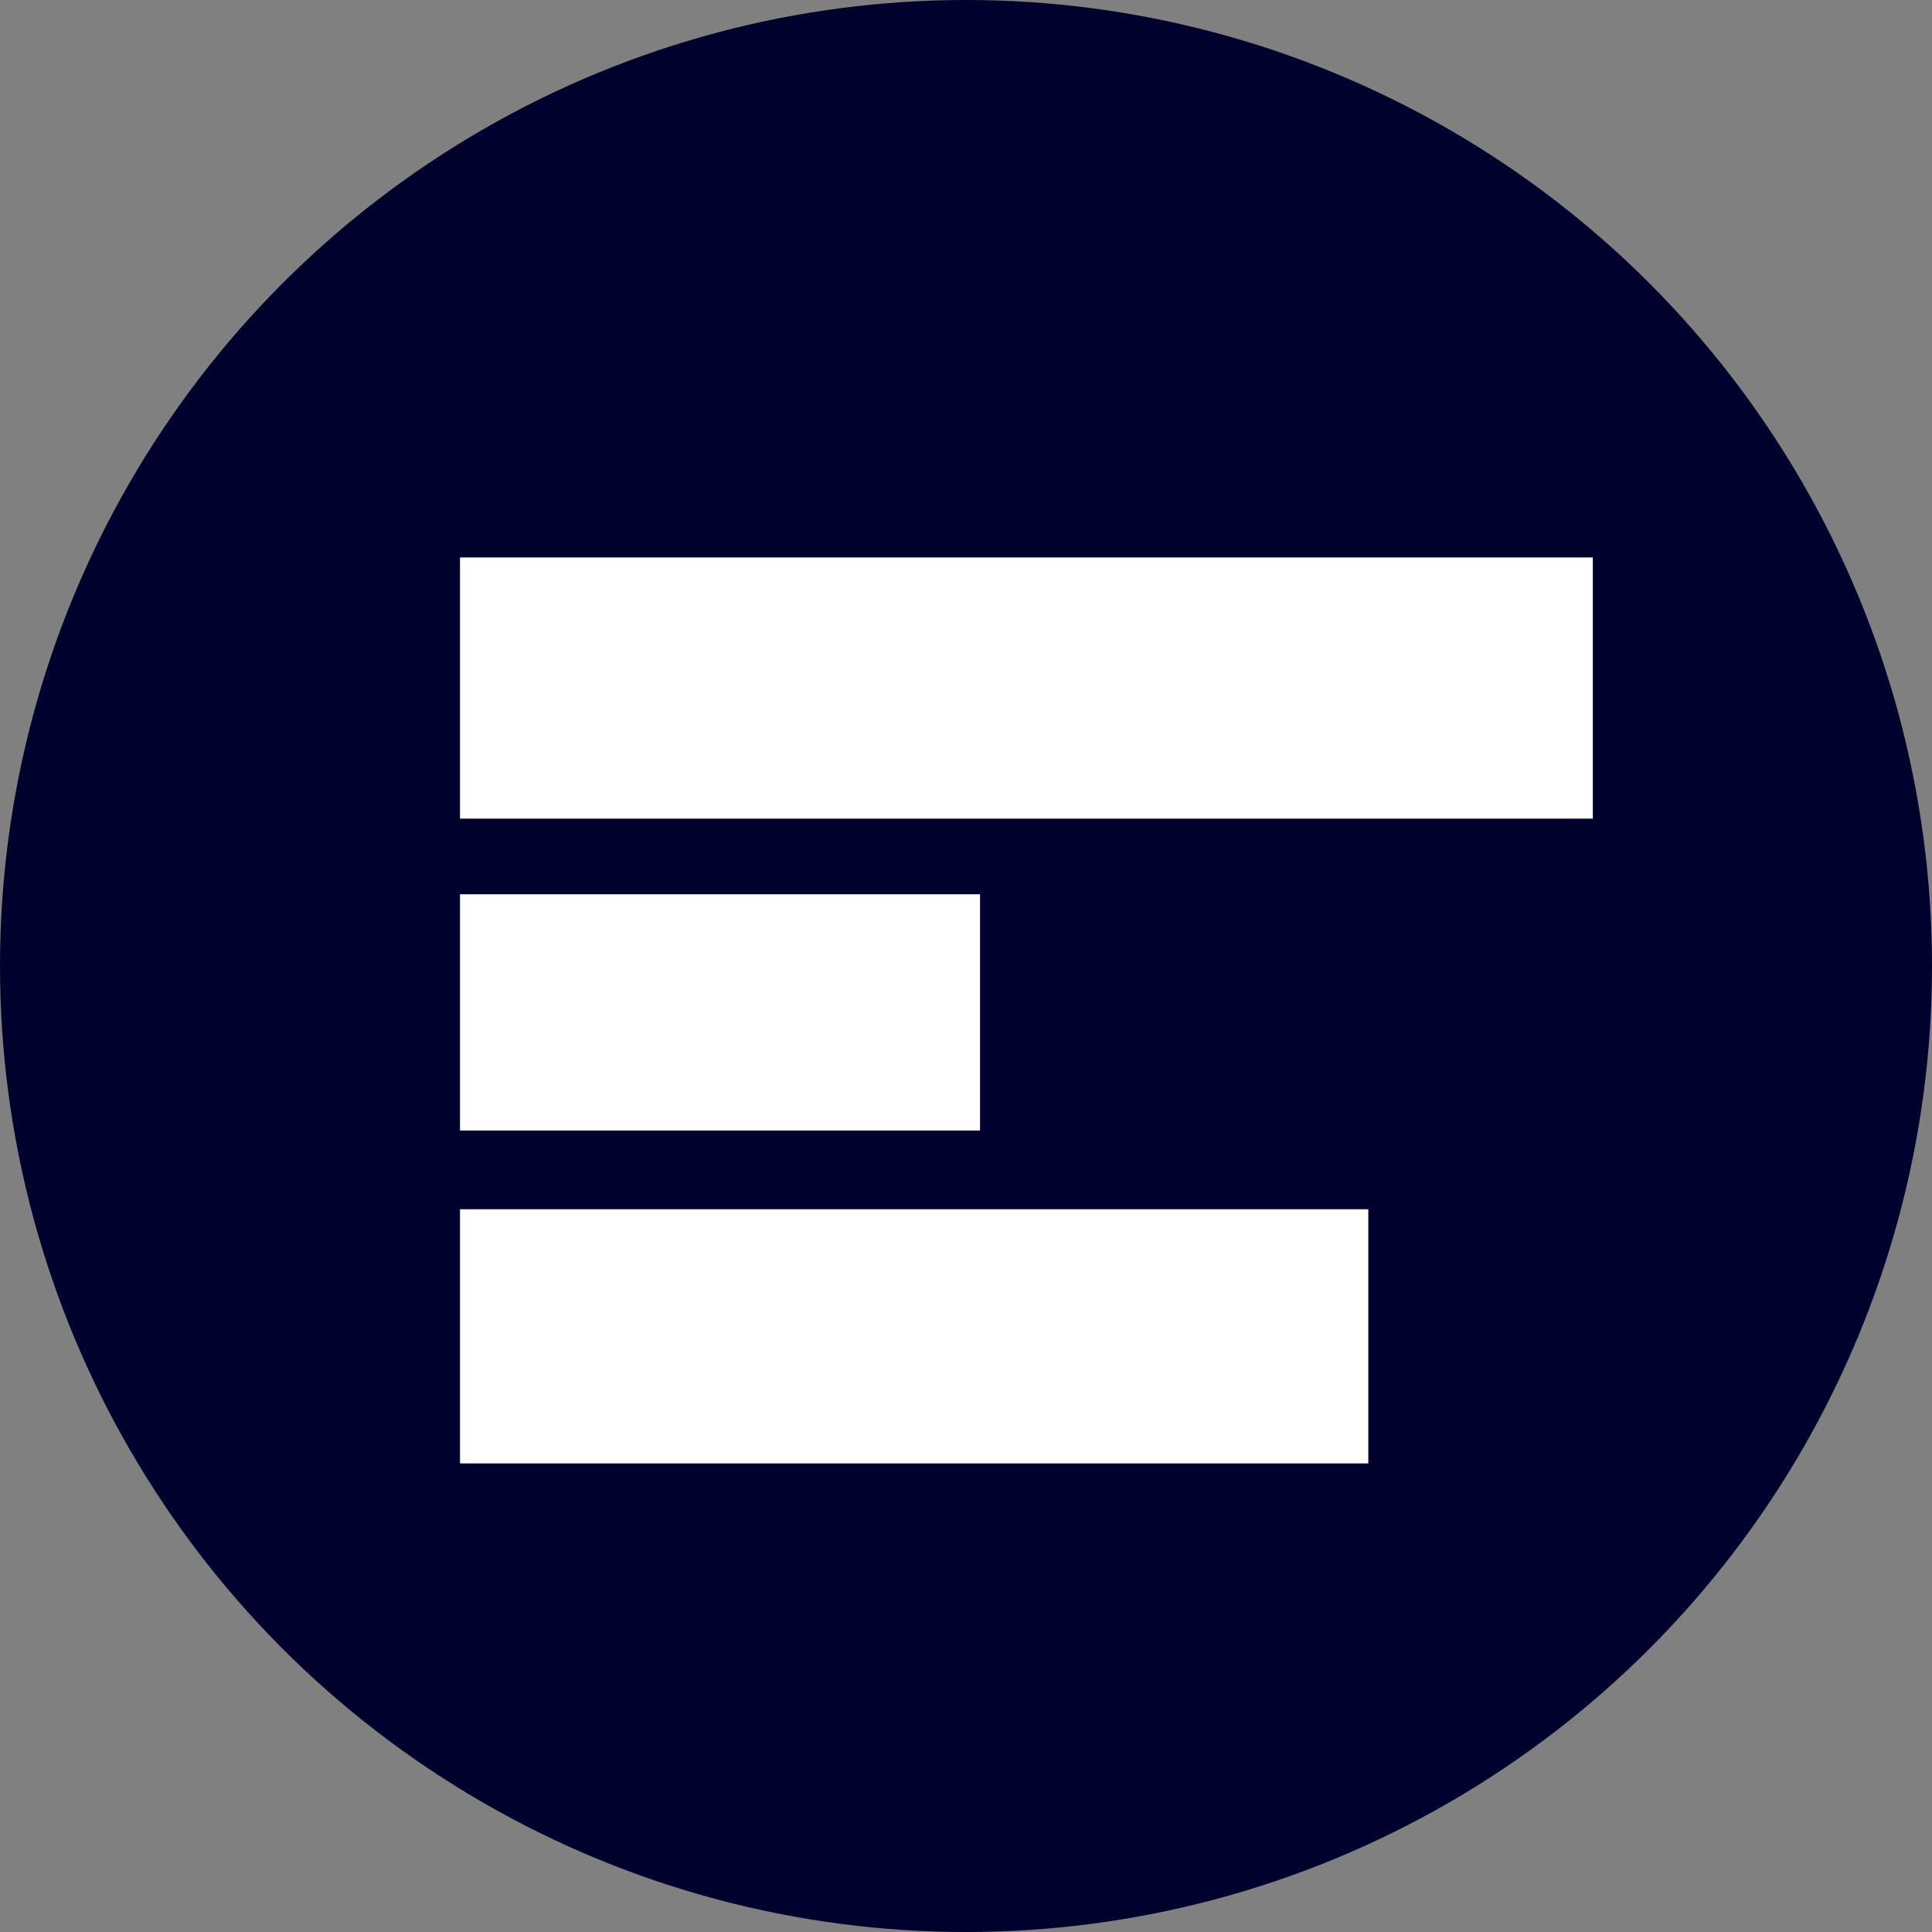 <?xml version="1.0" encoding="utf-8"?>
<svg data-name="Layer 1" version="1.1" viewBox="0 0 24.78 24.78" xmlns="http://www.w3.org/2000/svg">
 <rect x="0" y="0" width="24.78" height="24.78" fill="#808080" stroke="none"/>
 <defs>
  <style>
   .robomission--icon-length--cls-1{fill:#01012d;}.robomission--icon-length--cls-2{fill:#fff;}
  </style>
 </defs>
 <title>
  icon length
 </title>
 <circle class="robomission--icon-length--cls-1" cx="12.39" cy="12.39" fill="#01012d" r="12.39"/>
 <rect class="robomission--icon-length--cls-2" fill="#fff" height="3.35" width="14.53" x="5.9" y="7.15"/>
 <rect class="robomission--icon-length--cls-2" fill="#fff" height="3.03" width="6.67" x="5.9" y="11.47"/>
 <rect class="robomission--icon-length--cls-2" fill="#fff" height="3.26" width="11.65" x="5.9" y="15.51"/>
</svg>